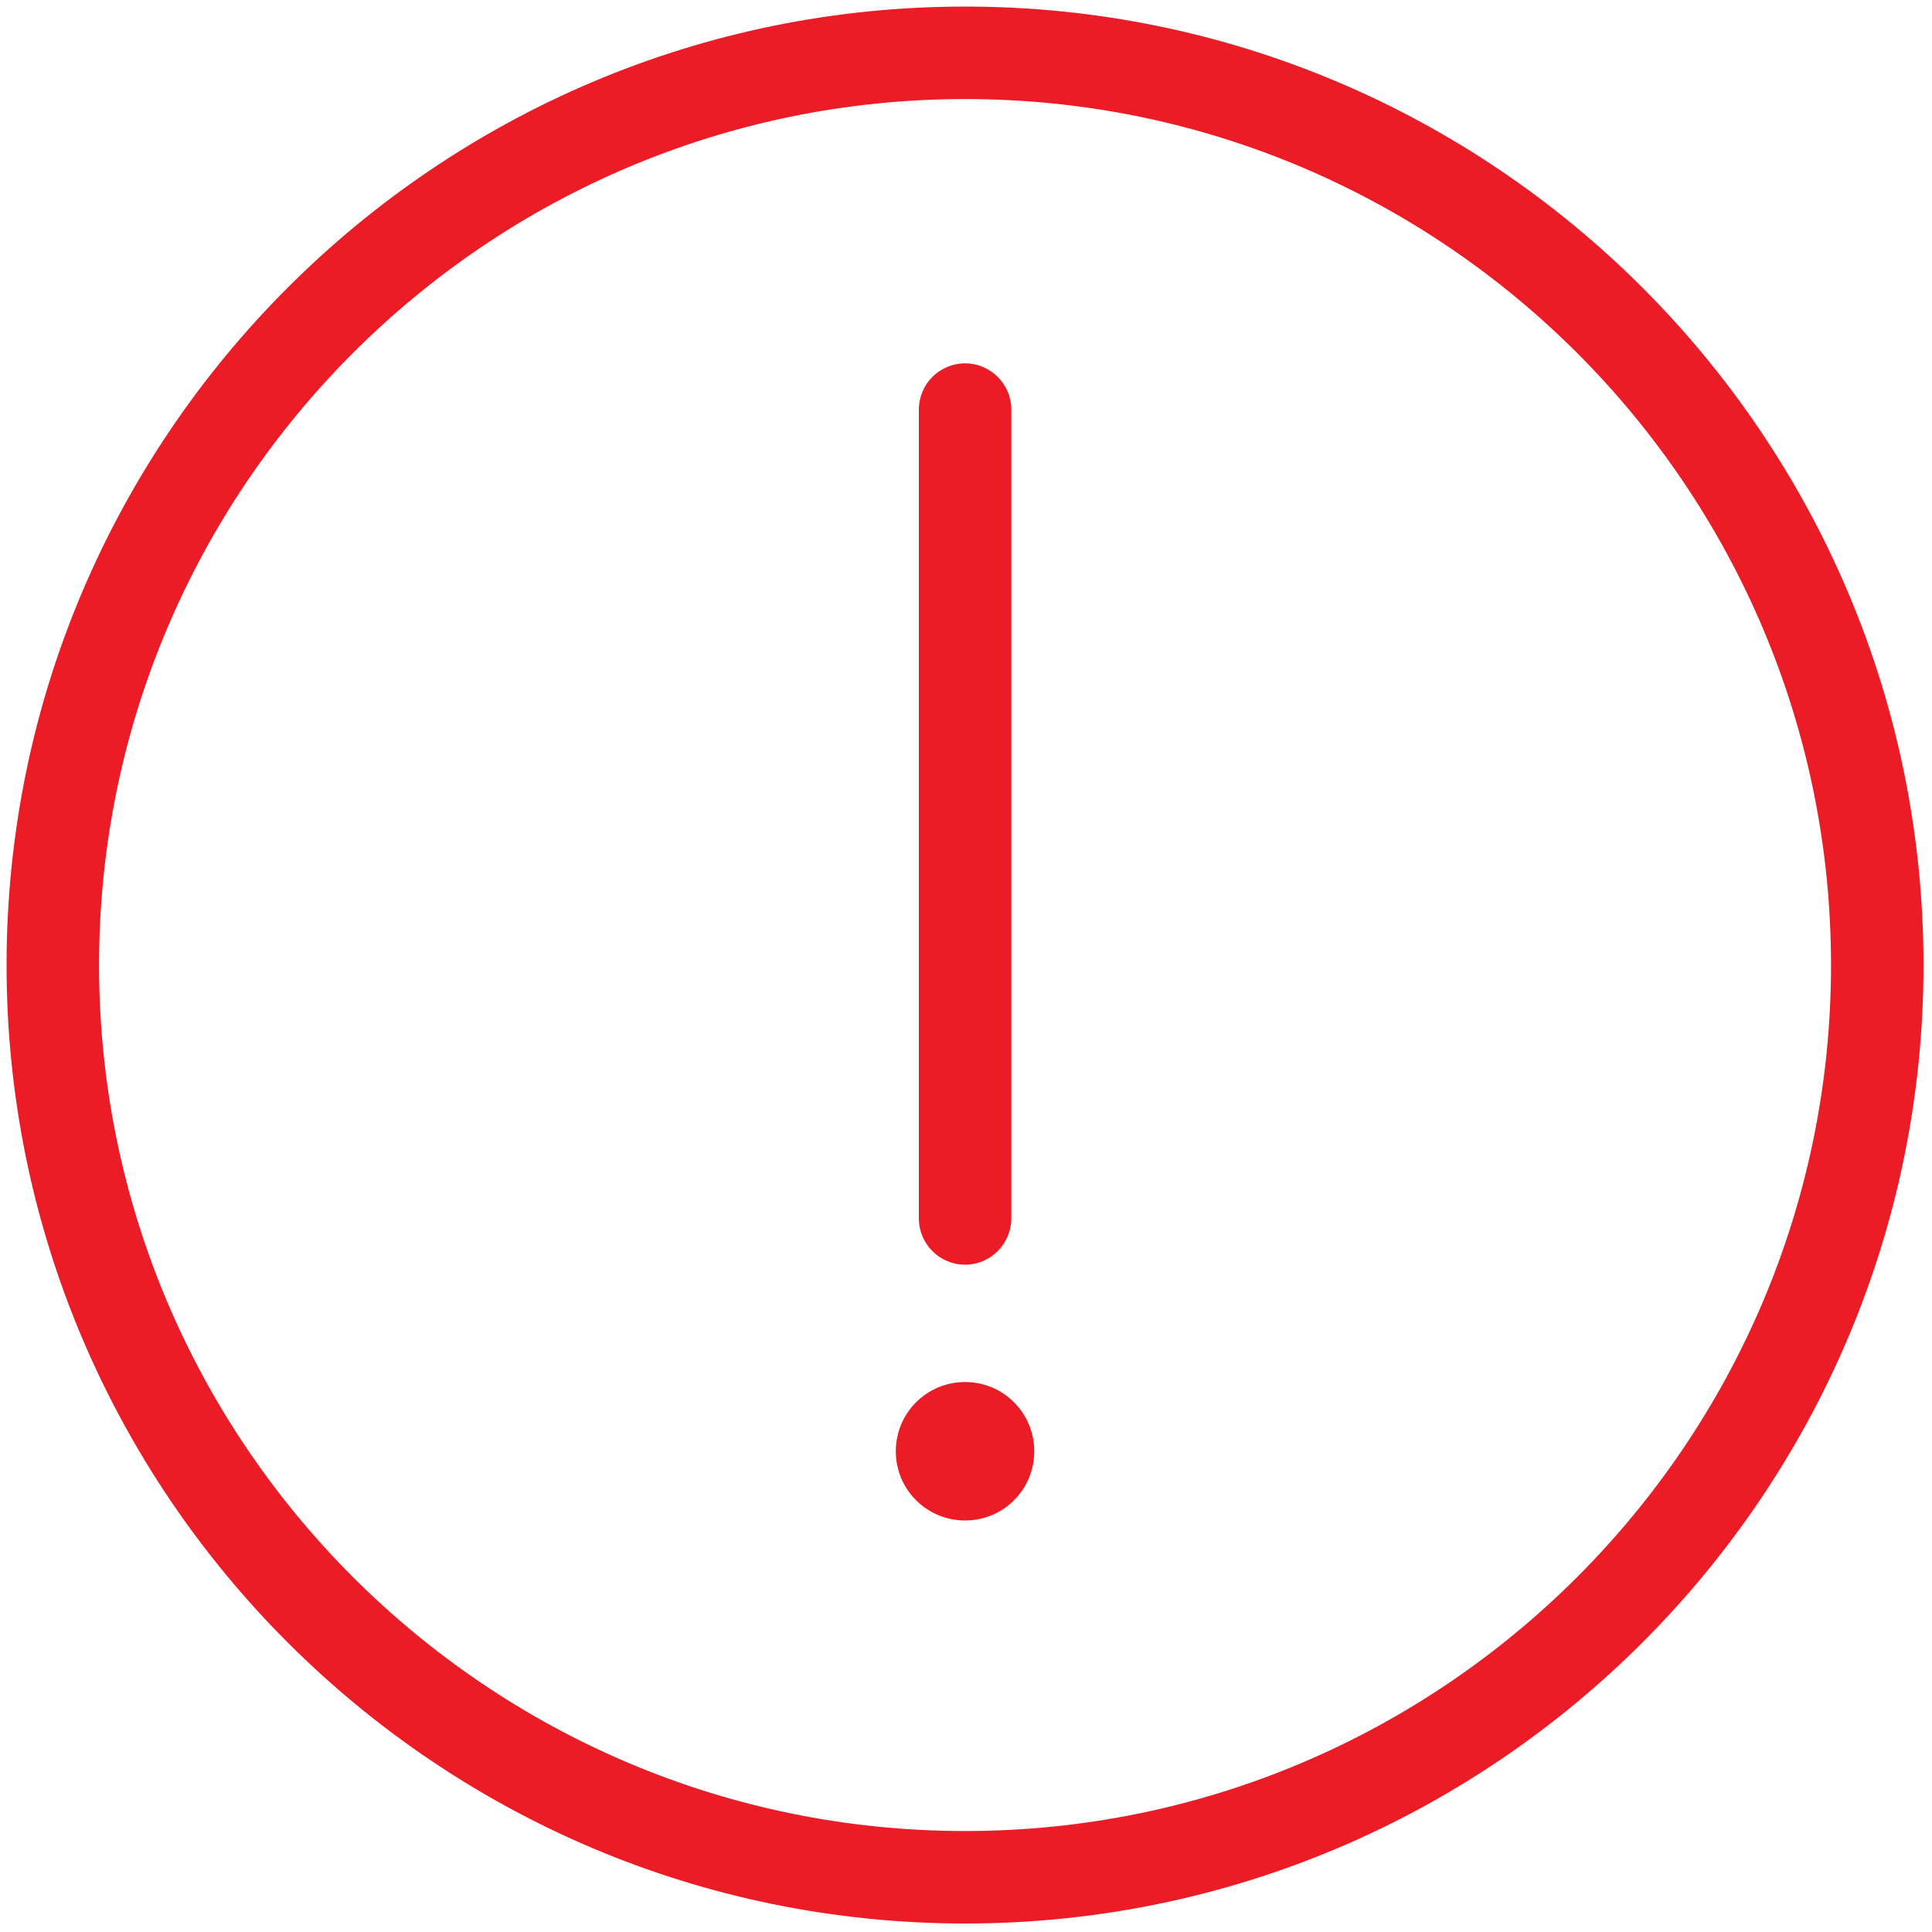 ﻿<?xml version="1.0" encoding="utf-8"?>
<svg version="1.1" xmlns:xlink="http://www.w3.org/1999/xlink" width="15px" height="15px" xmlns="http://www.w3.org/2000/svg">
  <g transform="matrix(1 0 0 1 -19 -192 )">
    <path d="M 14.934 7.493  C 14.934 11.596  11.596 14.934  7.493 14.934  C 3.39 14.934  0.051 11.596  0.051 7.493  C 0.051 3.39  3.39 0.051  7.493 0.051  C 11.596 0.051  14.934 3.39  14.934 7.493  Z M 14.216 7.493  C 14.216 3.785  11.2 0.769  7.493 0.769  C 3.785 0.769  0.769 3.785  0.769 7.493  C 0.769 11.2  3.785 14.216  7.493 14.216  C 11.2 14.216  14.216 11.2  14.216 7.493  Z M 7.493 9.819  C 7.69 9.819  7.852 9.658  7.852 9.458  L 7.852 3.18  C 7.852 2.982  7.69 2.821  7.493 2.821  C 7.295 2.821  7.134 2.982  7.134 3.18  L 7.134 9.46  C 7.134 9.658  7.295 9.819  7.493 9.819  Z M 8.03 11.268  C 8.03 10.97  7.79 10.73  7.493 10.73  C 7.195 10.73  6.955 10.97  6.955 11.268  C 6.955 11.565  7.195 11.805  7.493 11.805  C 7.79 11.805  8.03 11.565  8.03 11.268  Z " fill-rule="nonzero" fill="#eb1c26" stroke="none" transform="matrix(1 0 0 1 19 192 )" />
  </g>
</svg>